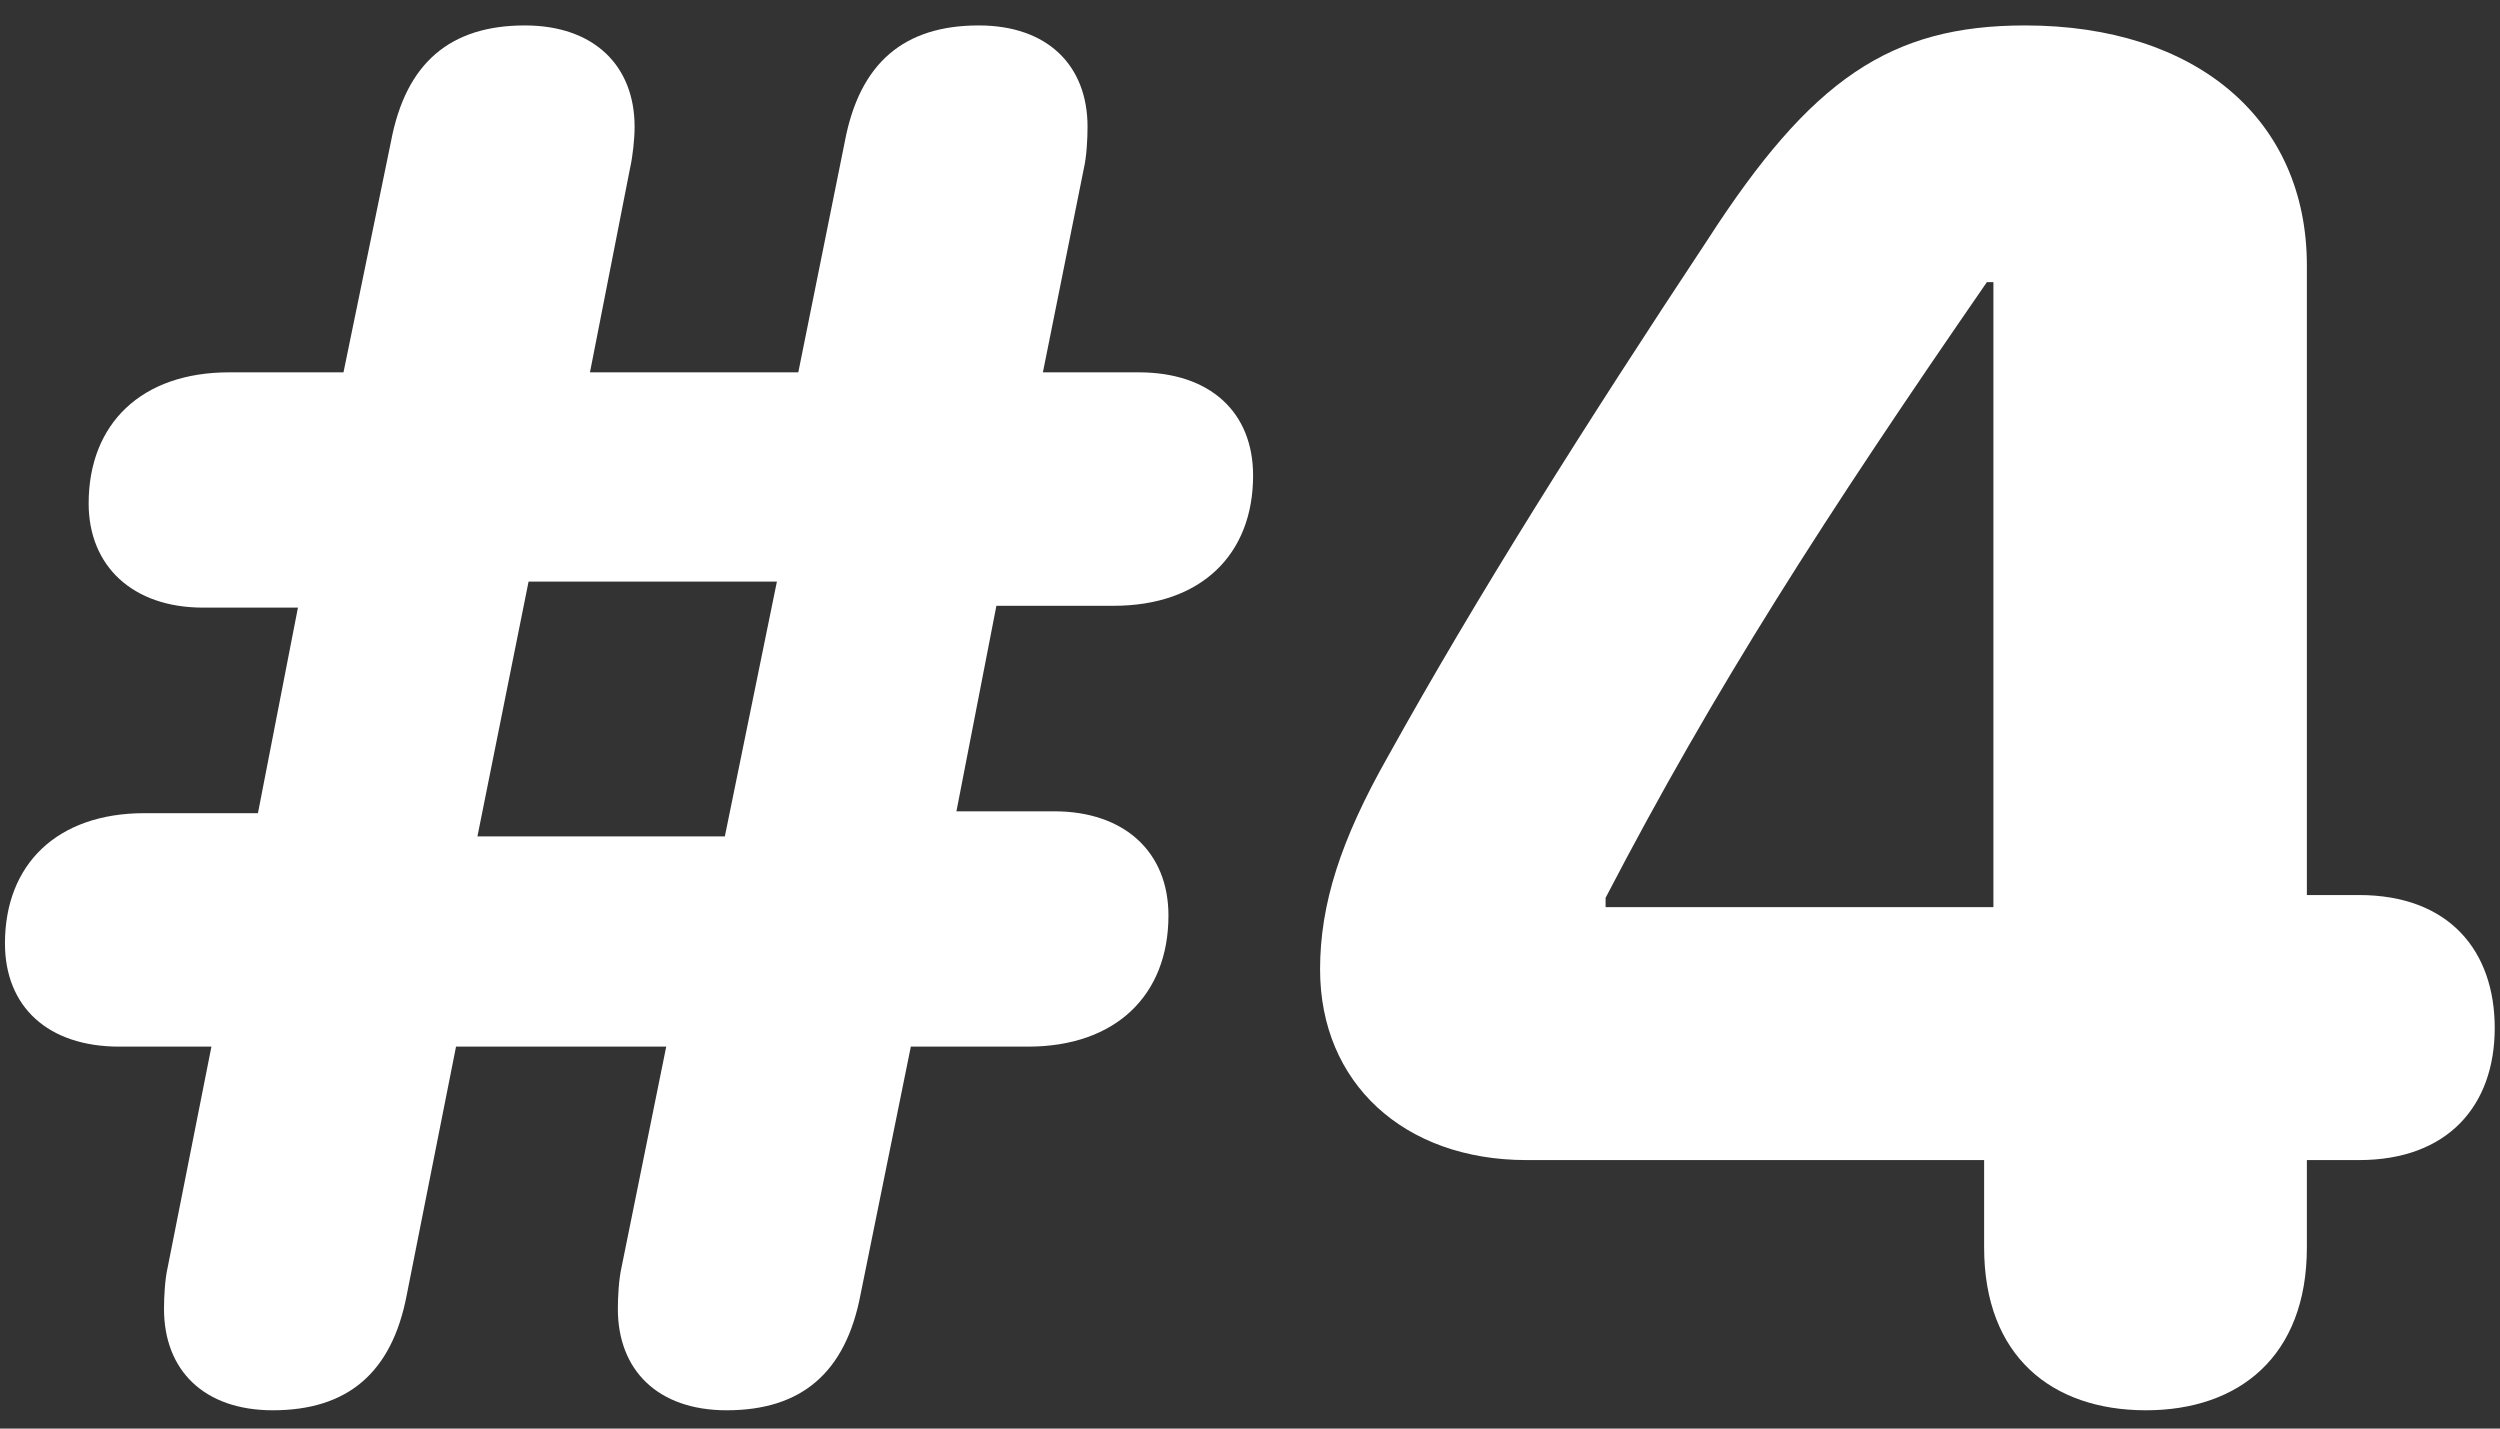 <svg width="63" height="36" viewBox="0 0 63 36" fill="none" xmlns="http://www.w3.org/2000/svg">
<rect x="0" y="0" width="63" height="36" fill="#333333" stroke="none"/>
<path d="M5.328 26.375L4.227 31.93C4.156 32.234 4.133 32.68 4.133 32.984C4.133 34.531 5.141 35.539 6.875 35.539C8.75 35.539 9.875 34.602 10.25 32.633L11.492 26.375H16.789L15.664 31.93C15.594 32.234 15.57 32.68 15.57 32.984C15.57 34.531 16.578 35.539 18.312 35.539C20.188 35.539 21.312 34.602 21.688 32.609L22.953 26.375H25.906C28.109 26.375 29.445 25.086 29.445 23.07C29.445 21.477 28.344 20.445 26.562 20.445H24.102L25.109 15.266H28.062C30.266 15.266 31.578 13.977 31.578 11.984C31.578 10.391 30.5 9.383 28.695 9.383H26.281L27.312 4.25C27.383 3.945 27.406 3.5 27.406 3.195C27.406 1.648 26.398 0.641 24.664 0.641C22.789 0.641 21.664 1.578 21.289 3.57L20.117 9.383H14.867L15.875 4.25C15.945 3.945 15.992 3.5 15.992 3.195C15.992 1.648 14.961 0.641 13.227 0.641C11.352 0.641 10.227 1.578 9.852 3.57L8.656 9.383H5.773C3.57 9.383 2.234 10.672 2.234 12.688C2.234 14.258 3.336 15.312 5.117 15.312H7.508L6.5 20.492H3.641C1.438 20.492 0.125 21.781 0.125 23.773C0.125 25.367 1.203 26.375 3.008 26.375H5.328ZM12.031 21.078L13.32 14.656H19.578L18.266 21.078H12.031Z" fill="white"/>
<path d="M54.078 35.539C56.422 35.539 58.133 34.18 58.133 31.438V29.234H59.445C61.695 29.234 62.867 27.852 62.867 25.906C62.867 23.961 61.719 22.555 59.445 22.555H58.133V6.688C58.133 3.008 55.344 0.641 51.031 0.641C47.633 0.641 45.641 2 43.039 6.031C39.922 10.742 37.227 15.008 34.977 19.062C33.781 21.172 33.266 22.789 33.266 24.43C33.266 27.289 35.375 29.234 38.469 29.234H50V31.438C50 34.18 51.711 35.539 54.078 35.539ZM50.234 22.859H40.461V22.625C43.203 17.352 45.992 13.016 50.07 7.109H50.234V22.859Z" fill="white"/>
</svg>
